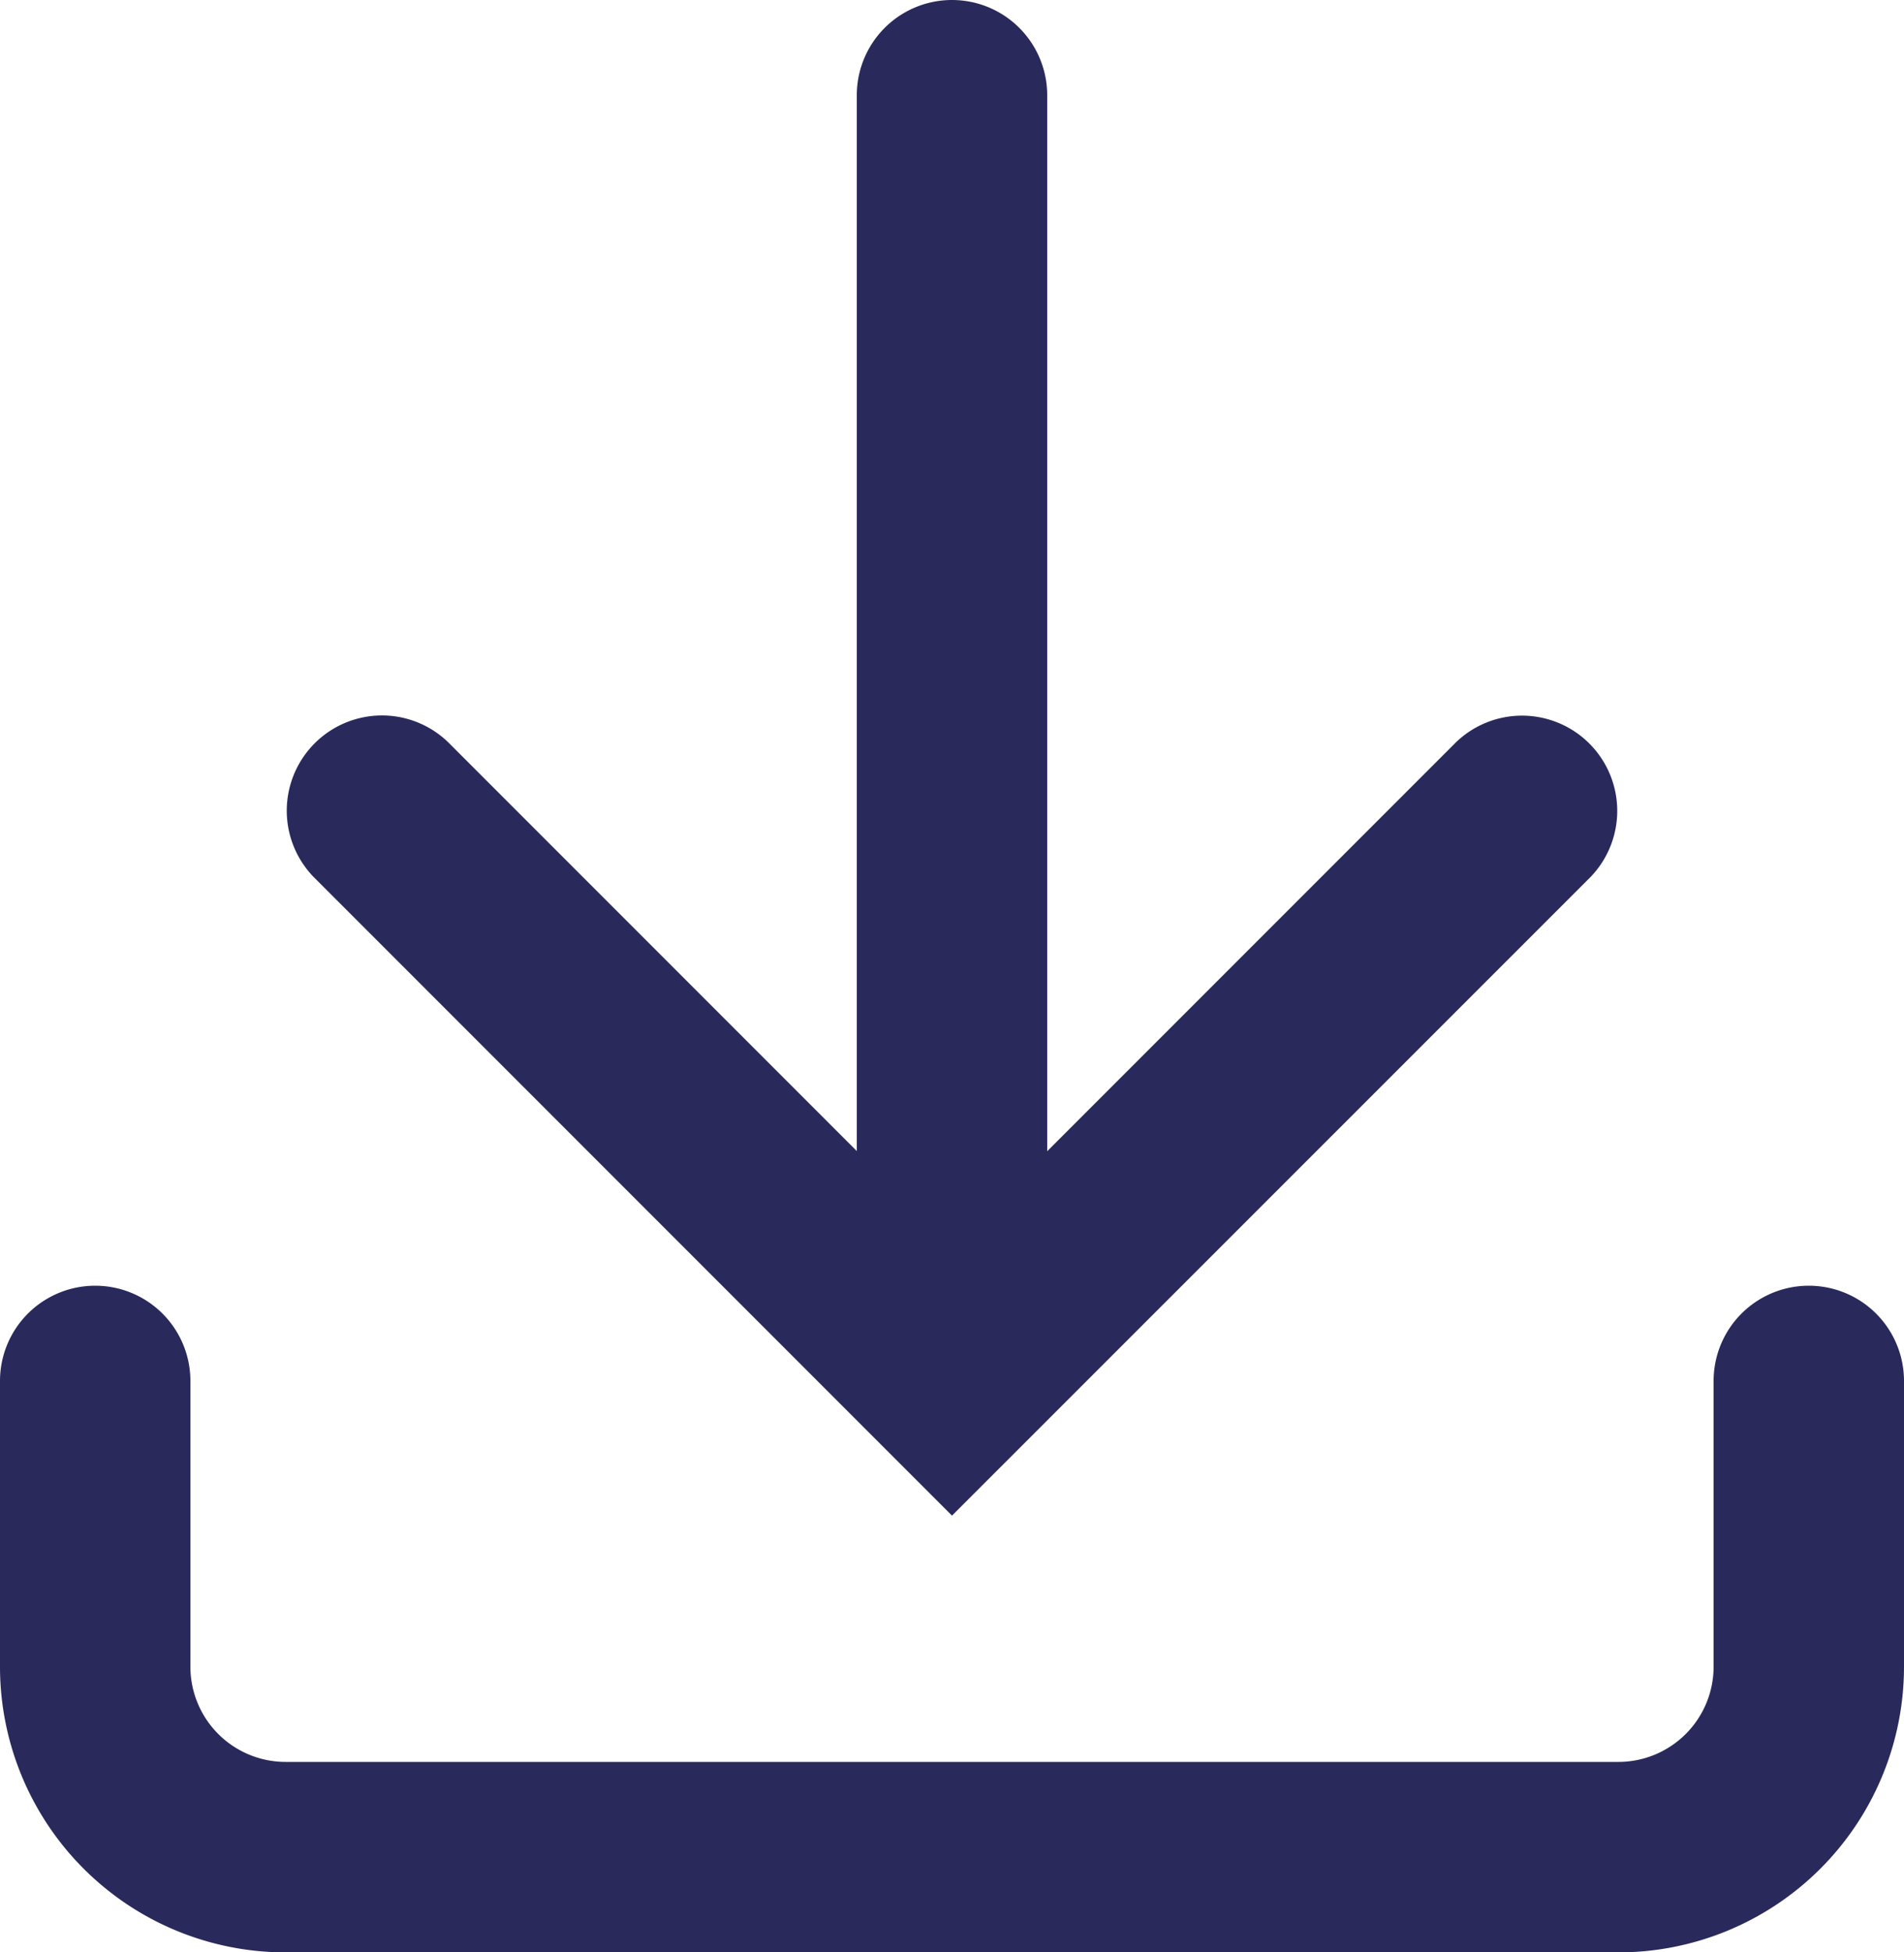 <svg id="icon_24x24_download" data-name="icon/24x24/download" xmlns="http://www.w3.org/2000/svg" width="20" height="20.5" viewBox="0 0 20 20.5">
    <defs>
        <style>
            .cls-1{fill:#2a295c}
        </style>
    </defs>
    <g id="Group_721" data-name="Group 721" transform="translate(-796.154 -248.612)">
        <path id="Path_966" data-name="Path 966" class="cls-1" d="M813.154 269.112h-14a3 3 0 0 1-3-3v-3a1 1 0 1 1 2 0v3a1 1 0 0 0 1 1h14a1 1 0 0 0 1-1v-3a1 1 0 1 1 2 0v3a3 3 0 0 1-3 3z"/>
    </g>
    <g id="Group_722" data-name="Group 722" transform="translate(-796.154 -248.612)">
        <path id="Path_967" data-name="Path 967" class="cls-1" d="m806.154 264.526-6.707-6.707a1 1 0 0 1 1.414-1.414l4.293 4.293v-11.086a1 1 0 1 1 2 0V260.7l4.293-4.293a1 1 0 0 1 1.414 1.414z"/>
    </g>
</svg>
